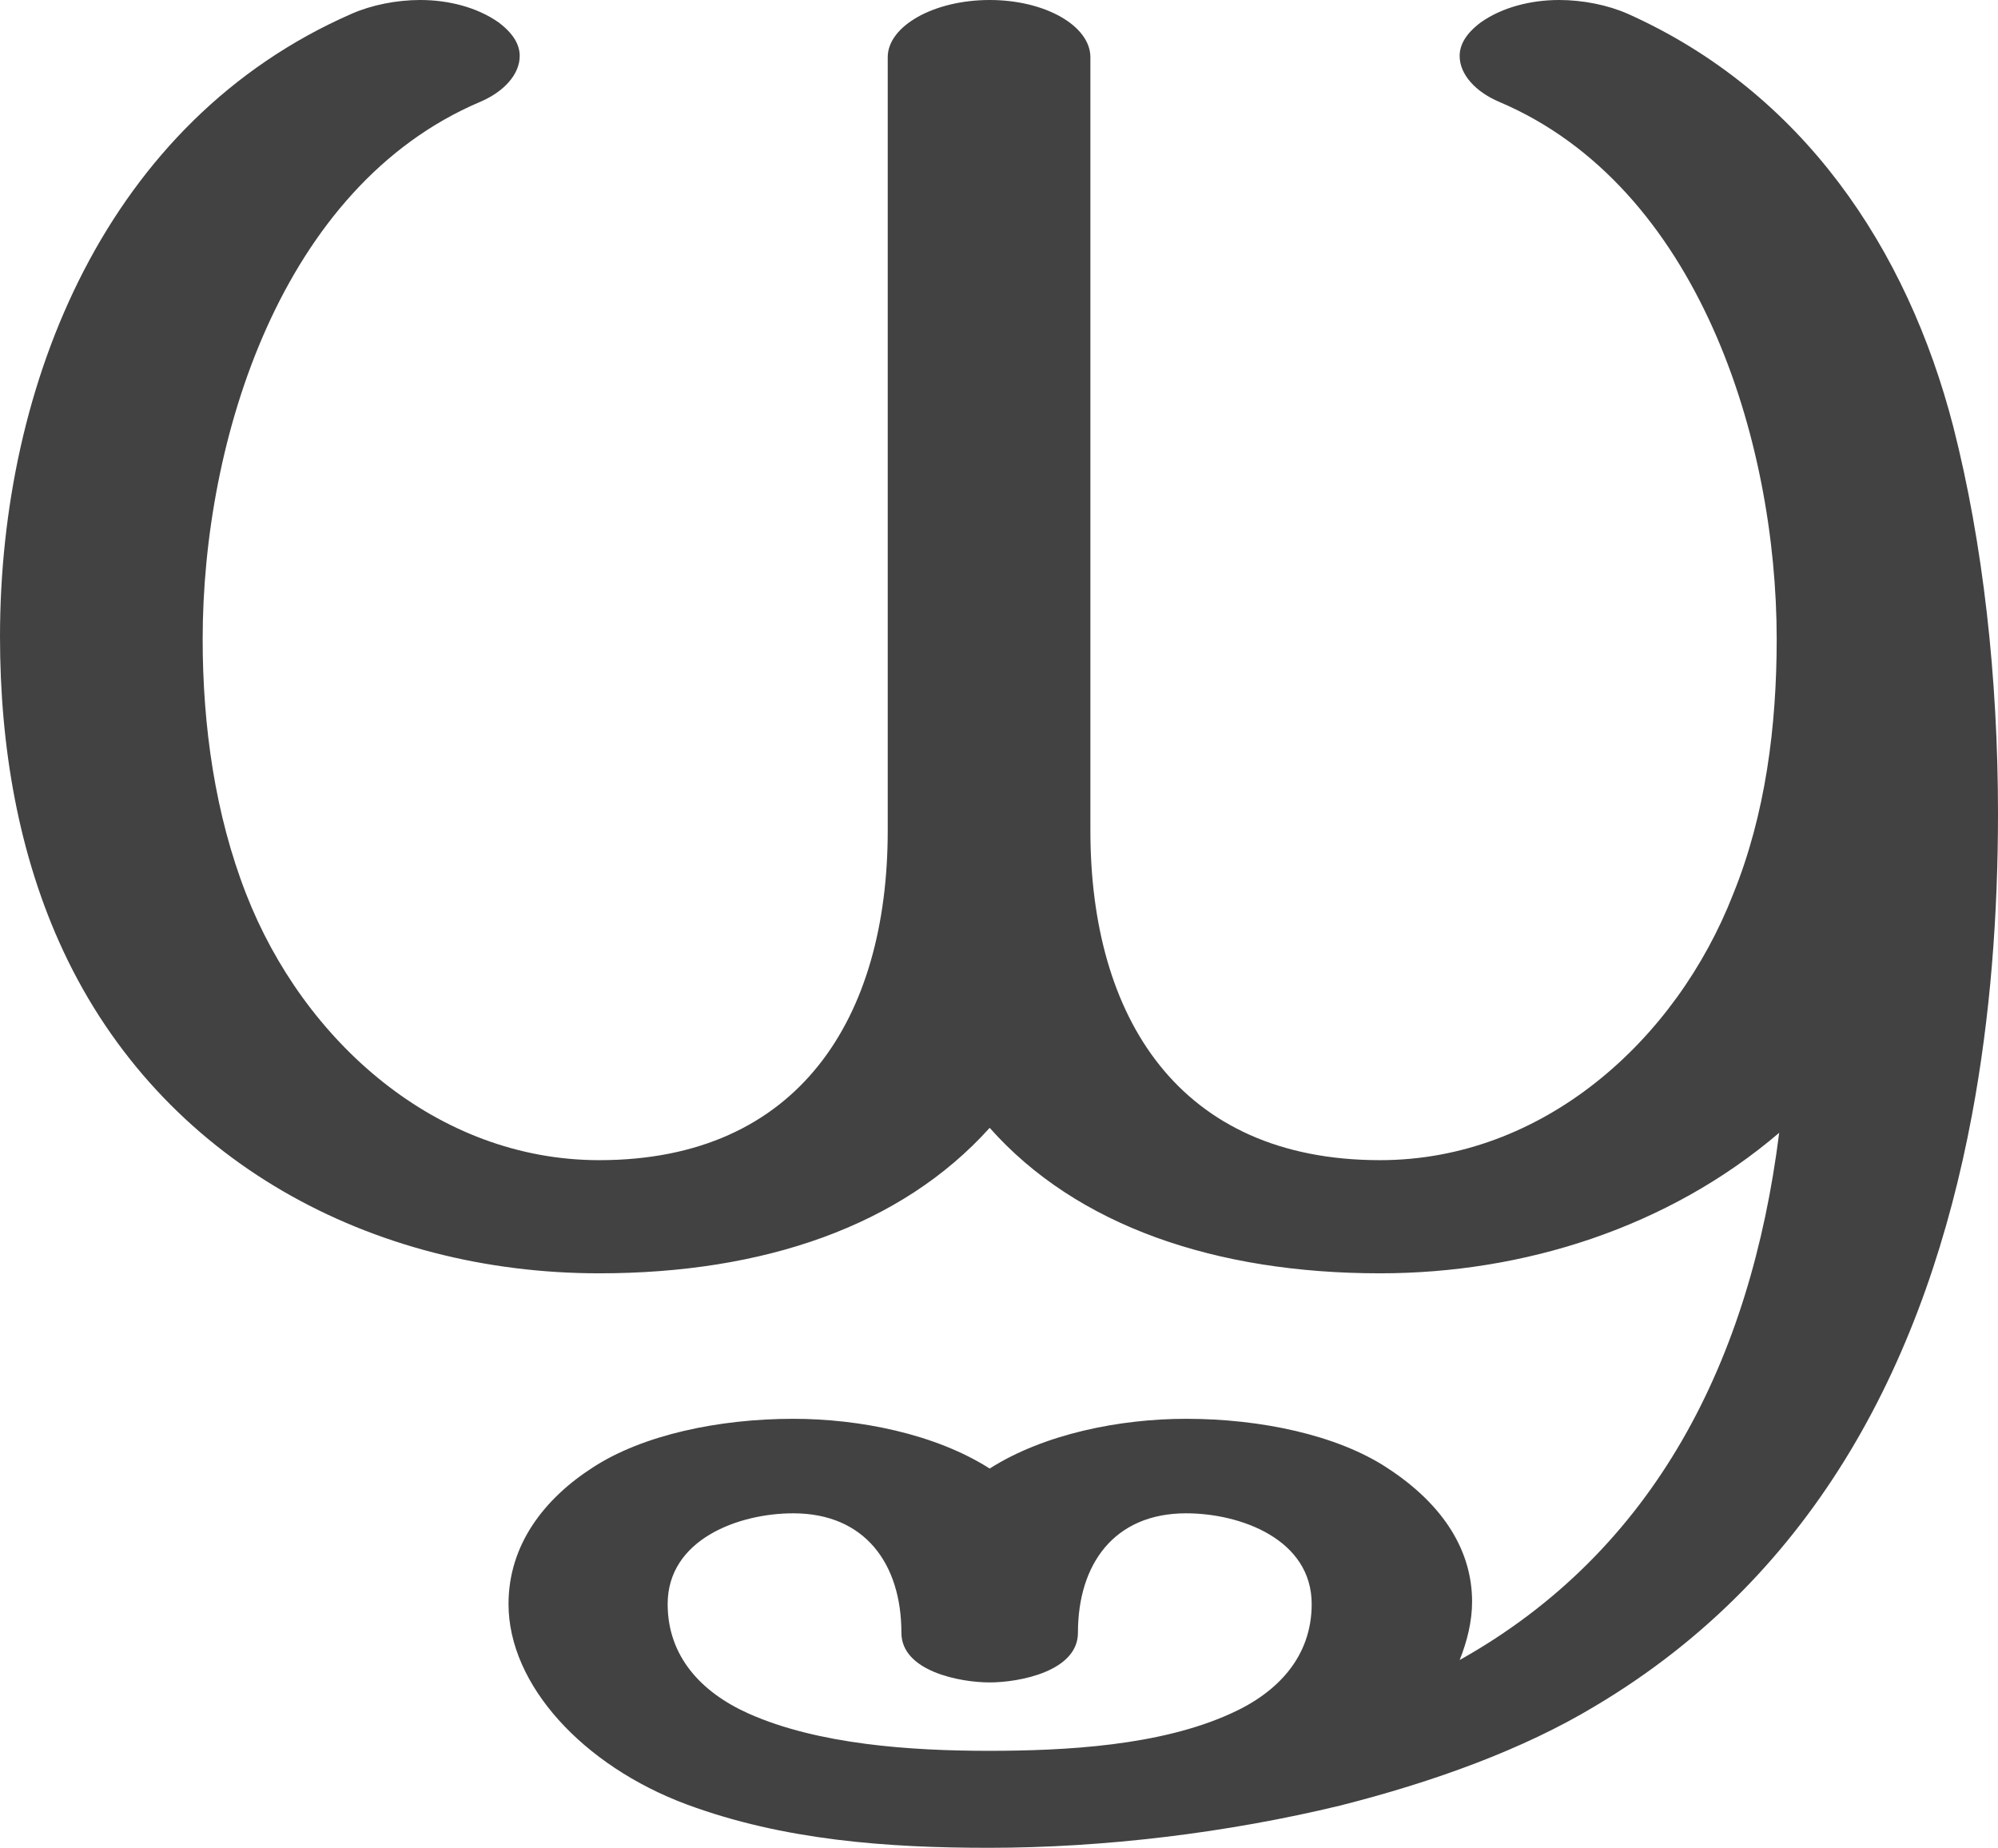 <?xml version="1.0" encoding="UTF-8"?>
<!DOCTYPE svg PUBLIC "-//W3C//DTD SVG 1.1//EN" "http://www.w3.org/Graphics/SVG/1.1/DTD/svg11.dtd">
<!-- Creator: CorelDRAW X8 -->
<svg xmlns="http://www.w3.org/2000/svg" xml:space="preserve" width="1607px" height="1486px" version="1.1" style="shape-rendering:geometricPrecision; text-rendering:geometricPrecision; image-rendering:optimizeQuality; fill-rule:evenodd; clip-rule:evenodd"
viewBox="0 0 1607 1486"
 xmlns:xlink="http://www.w3.org/1999/xlink">
 <defs>
  <style type="text/css">
   <![CDATA[
    .fil0 {fill:#434242;fill-rule:nonzero}
   ]]>
  </style>
 </defs>
 <g id="Layer_x0020_1">
  <path class="fil0" d="M795 1486c93,0 192,-12 283,-34 75,-19 147,-45 205,-80 180,-107 267,-283 303,-475 15,-80 21,-162 21,-243 0,-109 -12,-217 -36,-311 -37,-143 -121,-269 -262,-332 -16,-7 -36,-11 -55,-11 -23,0 -46,6 -63,18 -12,9 -17,18 -17,27 0,15 13,29 32,37 160,68 223,272 223,432 0,70 -9,141 -35,205 -46,118 -153,214 -284,214 -162,0 -233,-115 -233,-265l0 -622c0,-25 -36,-46 -81,-46 -45,0 -82,21 -82,46l0 622c0,150 -71,265 -232,265 -131,0 -238,-96 -284,-214 -25,-64 -35,-135 -35,-205 0,-160 63,-364 223,-432 19,-8 32,-22 32,-37 0,-9 -5,-18 -17,-27 -17,-12 -40,-18 -63,-18 -19,0 -39,4 -55,11 -197,86 -283,297 -283,501 0,89 15,176 51,253 79,169 248,259 431,259 132,0 243,-38 314,-117 70,79 182,117 314,117 116,0 232,-37 321,-113 -23,183 -100,336 -257,424 6,-15 10,-31 10,-47 0,-39 -21,-77 -69,-108 -40,-26 -101,-39 -161,-39 -53,0 -114,12 -158,40 -44,-28 -105,-40 -158,-40 -60,0 -121,13 -161,39 -39,25 -68,62 -68,110 0,65 60,130 143,161 78,29 162,35 243,35zm0 -78c-62,0 -137,-5 -193,-30 -38,-17 -65,-46 -65,-88 0,-52 57,-73 101,-73 58,0 87,41 87,96 0,31 47,40 71,40 24,0 71,-9 71,-40 0,-55 29,-96 87,-96 44,0 101,21 101,73 0,42 -27,71 -65,88 -57,26 -133,30 -195,30z"/>
 </g>
</svg>
